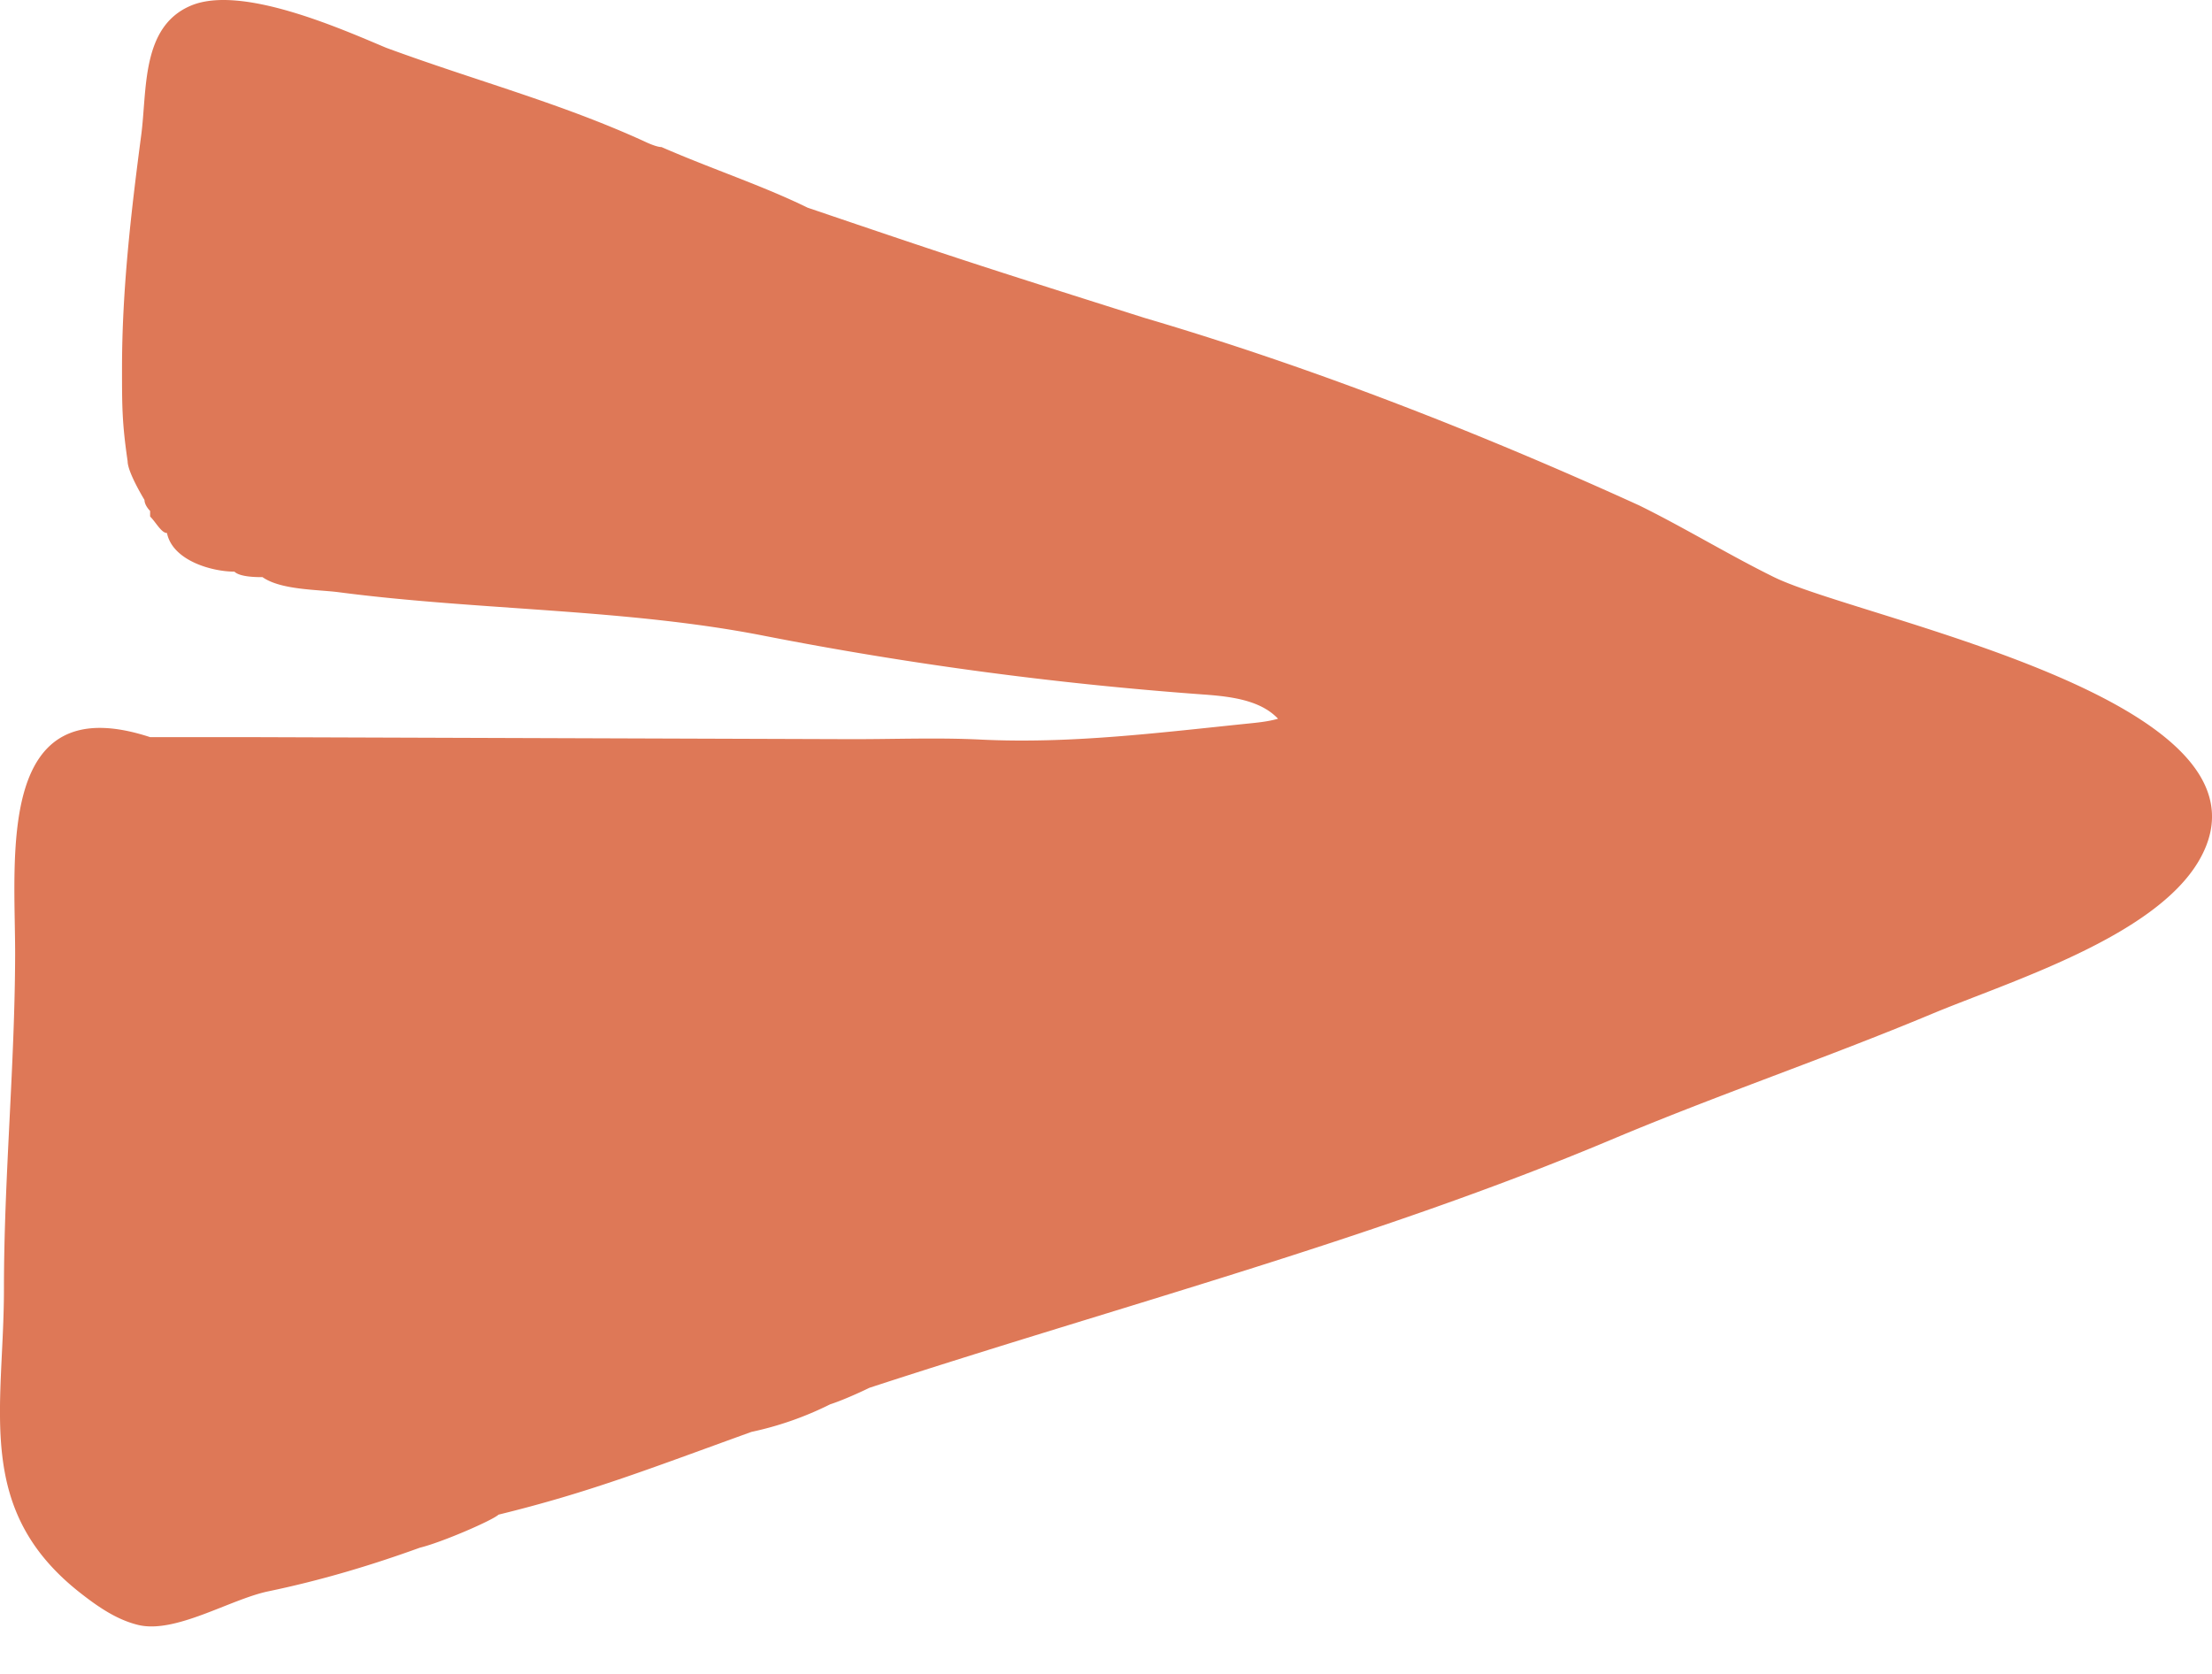 <svg xmlns="http://www.w3.org/2000/svg" width="37" height="28" fill="none" viewBox="0 0 37 28">
    <path fill="#DE7857" d="M21.443 12.102c-.282-.386-.831-.45-1.314-.485a61.441 61.441 0 0 1-7.343-.981c-2.308-.455-4.774-.423-7.122-.73-.357-.046-.965-.036-1.273-.252-.094 0-.376 0-.47-.092-.376 0-1.034-.184-1.128-.646-.094 0-.188-.184-.282-.276v-.093s-.094-.092-.094-.184c0 0-.282-.461-.282-.646-.094-.644-.094-.92-.094-1.562 0-1.301.15-2.597.32-3.886.102-.76-.005-1.822.833-2.175.844-.355 2.511.388 3.265.705 1.504.554 2.914.923 4.324 1.568 0 0 .188.093.282.093.846.369 1.692.645 2.444 1.014 2.444.83 2.726.923 5.64 1.845 2.82.83 5.64 1.937 8.271 3.136.752.37 1.504.83 2.256 1.2 1.437.704 8.665 2.066 7.105 4.742-.745 1.277-3.164 2.02-4.46 2.56-1.773.741-3.598 1.36-5.37 2.107-3.948 1.66-8.178 2.767-12.408 4.15 0 0-.376.185-.658.277a5.5 5.5 0 0 1-1.316.461c-1.786.646-2.726 1.015-4.23 1.384-.094.092-.94.461-1.316.553-.835.302-1.666.549-2.536.73-.643.135-1.557.715-2.18.561-.357-.088-.666-.302-.953-.526-1.796-1.4-1.288-3.075-1.288-5.1 0-1.858.183-3.723.187-5.587.003-1.639-.33-4.484 2.257-3.637h1.598l10.072.034c.737.003 1.483-.029 2.219.007 1.503.074 2.978-.114 4.49-.269.26-.026.53-.056.751-.191"/>
</svg>
